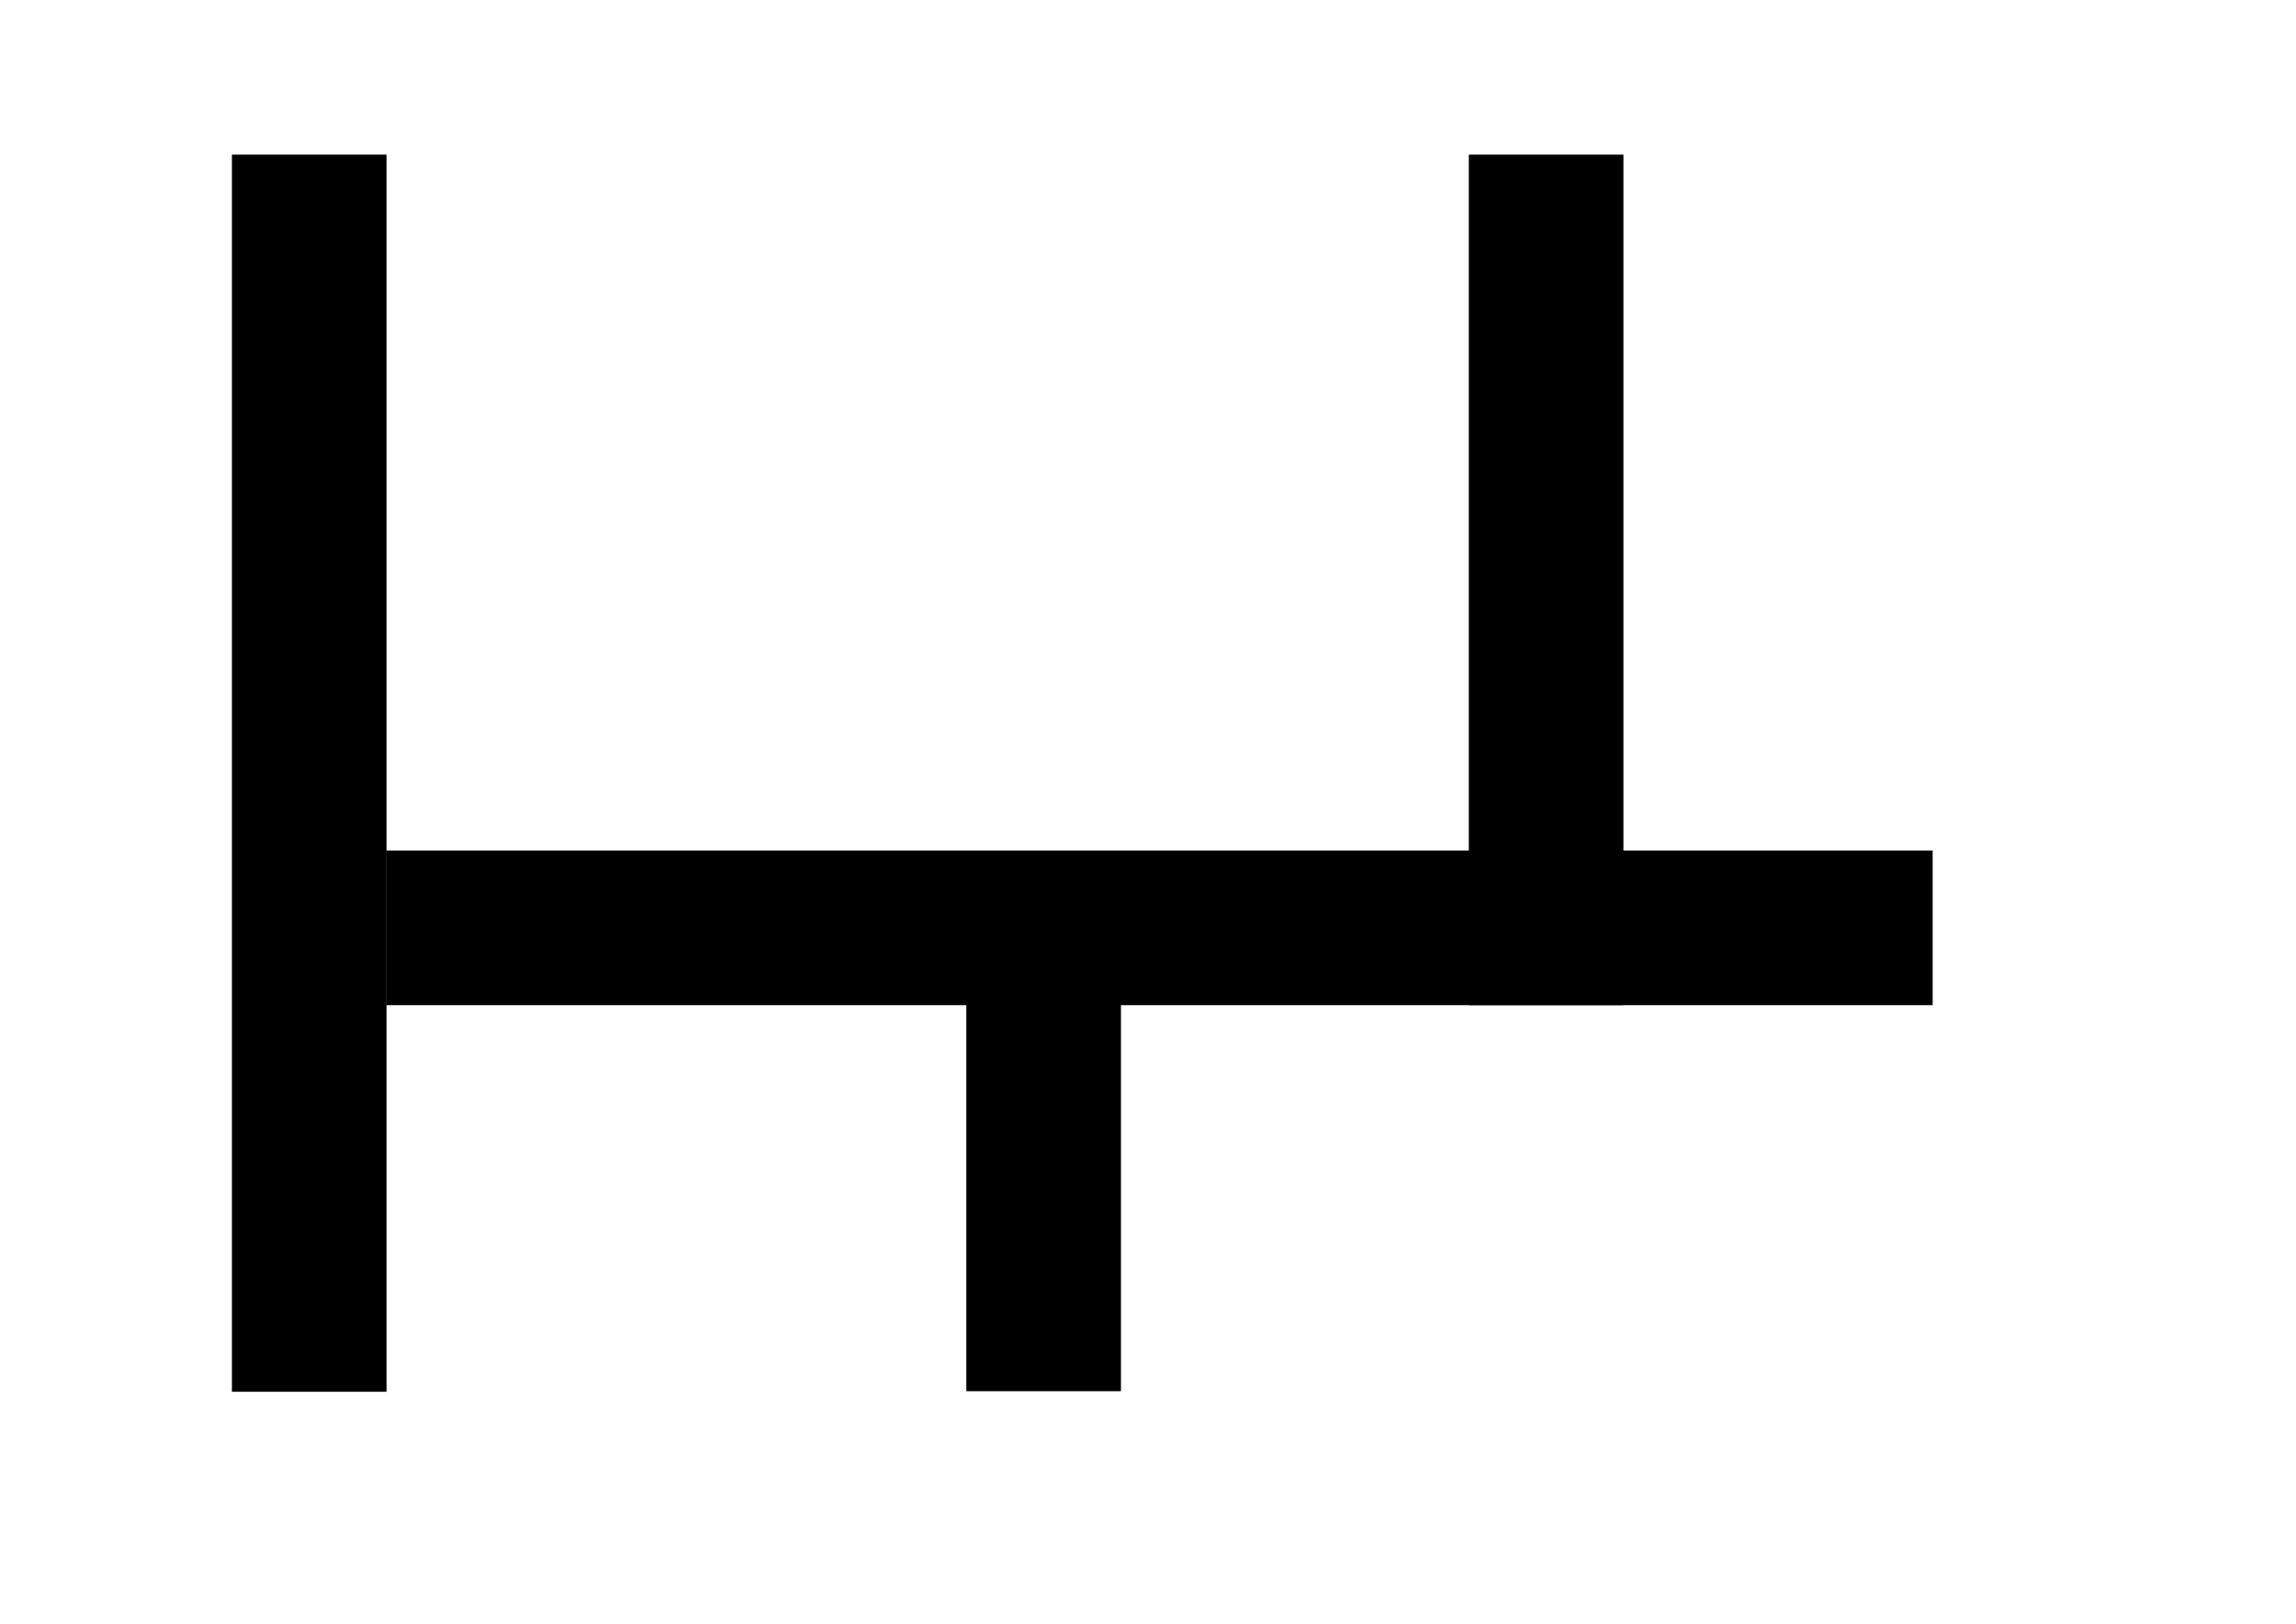 <?xml version="1.0" encoding="UTF-8" standalone="no"?>
<!-- Created with Inkscape (http://www.inkscape.org/) -->

<svg
   width="297mm"
   height="210mm"
   viewBox="0 0 297 210"
   version="1.1"
   id="svg1"
   inkscape:version="1.4.2 (ebf0e940, 2025-05-08)"
   sodipodi:docname="maze_a4.svg"
   inkscape:export-filename="maze_a4.pdf"
   inkscape:export-xdpi="96"
   inkscape:export-ydpi="96"
   xmlns:inkscape="http://www.inkscape.org/namespaces/inkscape"
   xmlns:sodipodi="http://sodipodi.sourceforge.net/DTD/sodipodi-0.dtd"
   xmlns="http://www.w3.org/2000/svg"
   xmlns:svg="http://www.w3.org/2000/svg">
  <sodipodi:namedview
     id="namedview1"
     pagecolor="#ffffff"
     bordercolor="#000000"
     borderopacity="0.25"
     inkscape:showpageshadow="2"
     inkscape:pageopacity="0.0"
     inkscape:pagecheckerboard="0"
     inkscape:deskcolor="#d1d1d1"
     inkscape:document-units="mm"
     showgrid="true"
     inkscape:zoom="0.70710678"
     inkscape:cx="648.41692"
     inkscape:cy="337.99704"
     inkscape:window-width="2560"
     inkscape:window-height="1387"
     inkscape:window-x="2560"
     inkscape:window-y="25"
     inkscape:window-maximized="1"
     inkscape:current-layer="layer1">
    <inkscape:grid
       id="grid1"
       units="cm"
       originx="0"
       originy="420"
       spacingx="20"
       spacingy="20"
       empcolor="#000000"
       empopacity="0.373"
       color="#0099e5"
       opacity="0.149"
       empspacing="5"
       enabled="true"
       visible="true"
       dotted="false" />
  </sodipodi:namedview>
  <defs
     id="defs1" />
  <g
     inkscape:label="Layer 1"
     inkscape:groupmode="layer"
     id="layer1">
    <path
       style="fill:#000000;stroke:#000000;stroke-width:20;stroke-dasharray:none;stroke-opacity:1"
       d="m 250,120 h -60"
       id="path13" />
    <path
       style="fill:#000000;stroke:#000000;stroke-width:20;stroke-dasharray:none;stroke-opacity:1"
       d="m 135,120 v 59.929"
       id="path14" />
    <path
       style="fill:#000000;stroke:#000000;stroke-width:20;stroke-dasharray:none;stroke-opacity:1"
       d="M 200,20 V 120"
       id="path17" />
    <path
       style="fill:#000000;stroke:#000000;stroke-width:20;stroke-dasharray:none;stroke-opacity:1"
       d="M 210,120 H 50"
       id="path18" />
    <path
       style="fill:#000000;stroke:#000000;stroke-width:20;stroke-dasharray:none;stroke-opacity:1"
       d="M 40,180 V 20"
       id="path23" />
  </g>
</svg>
